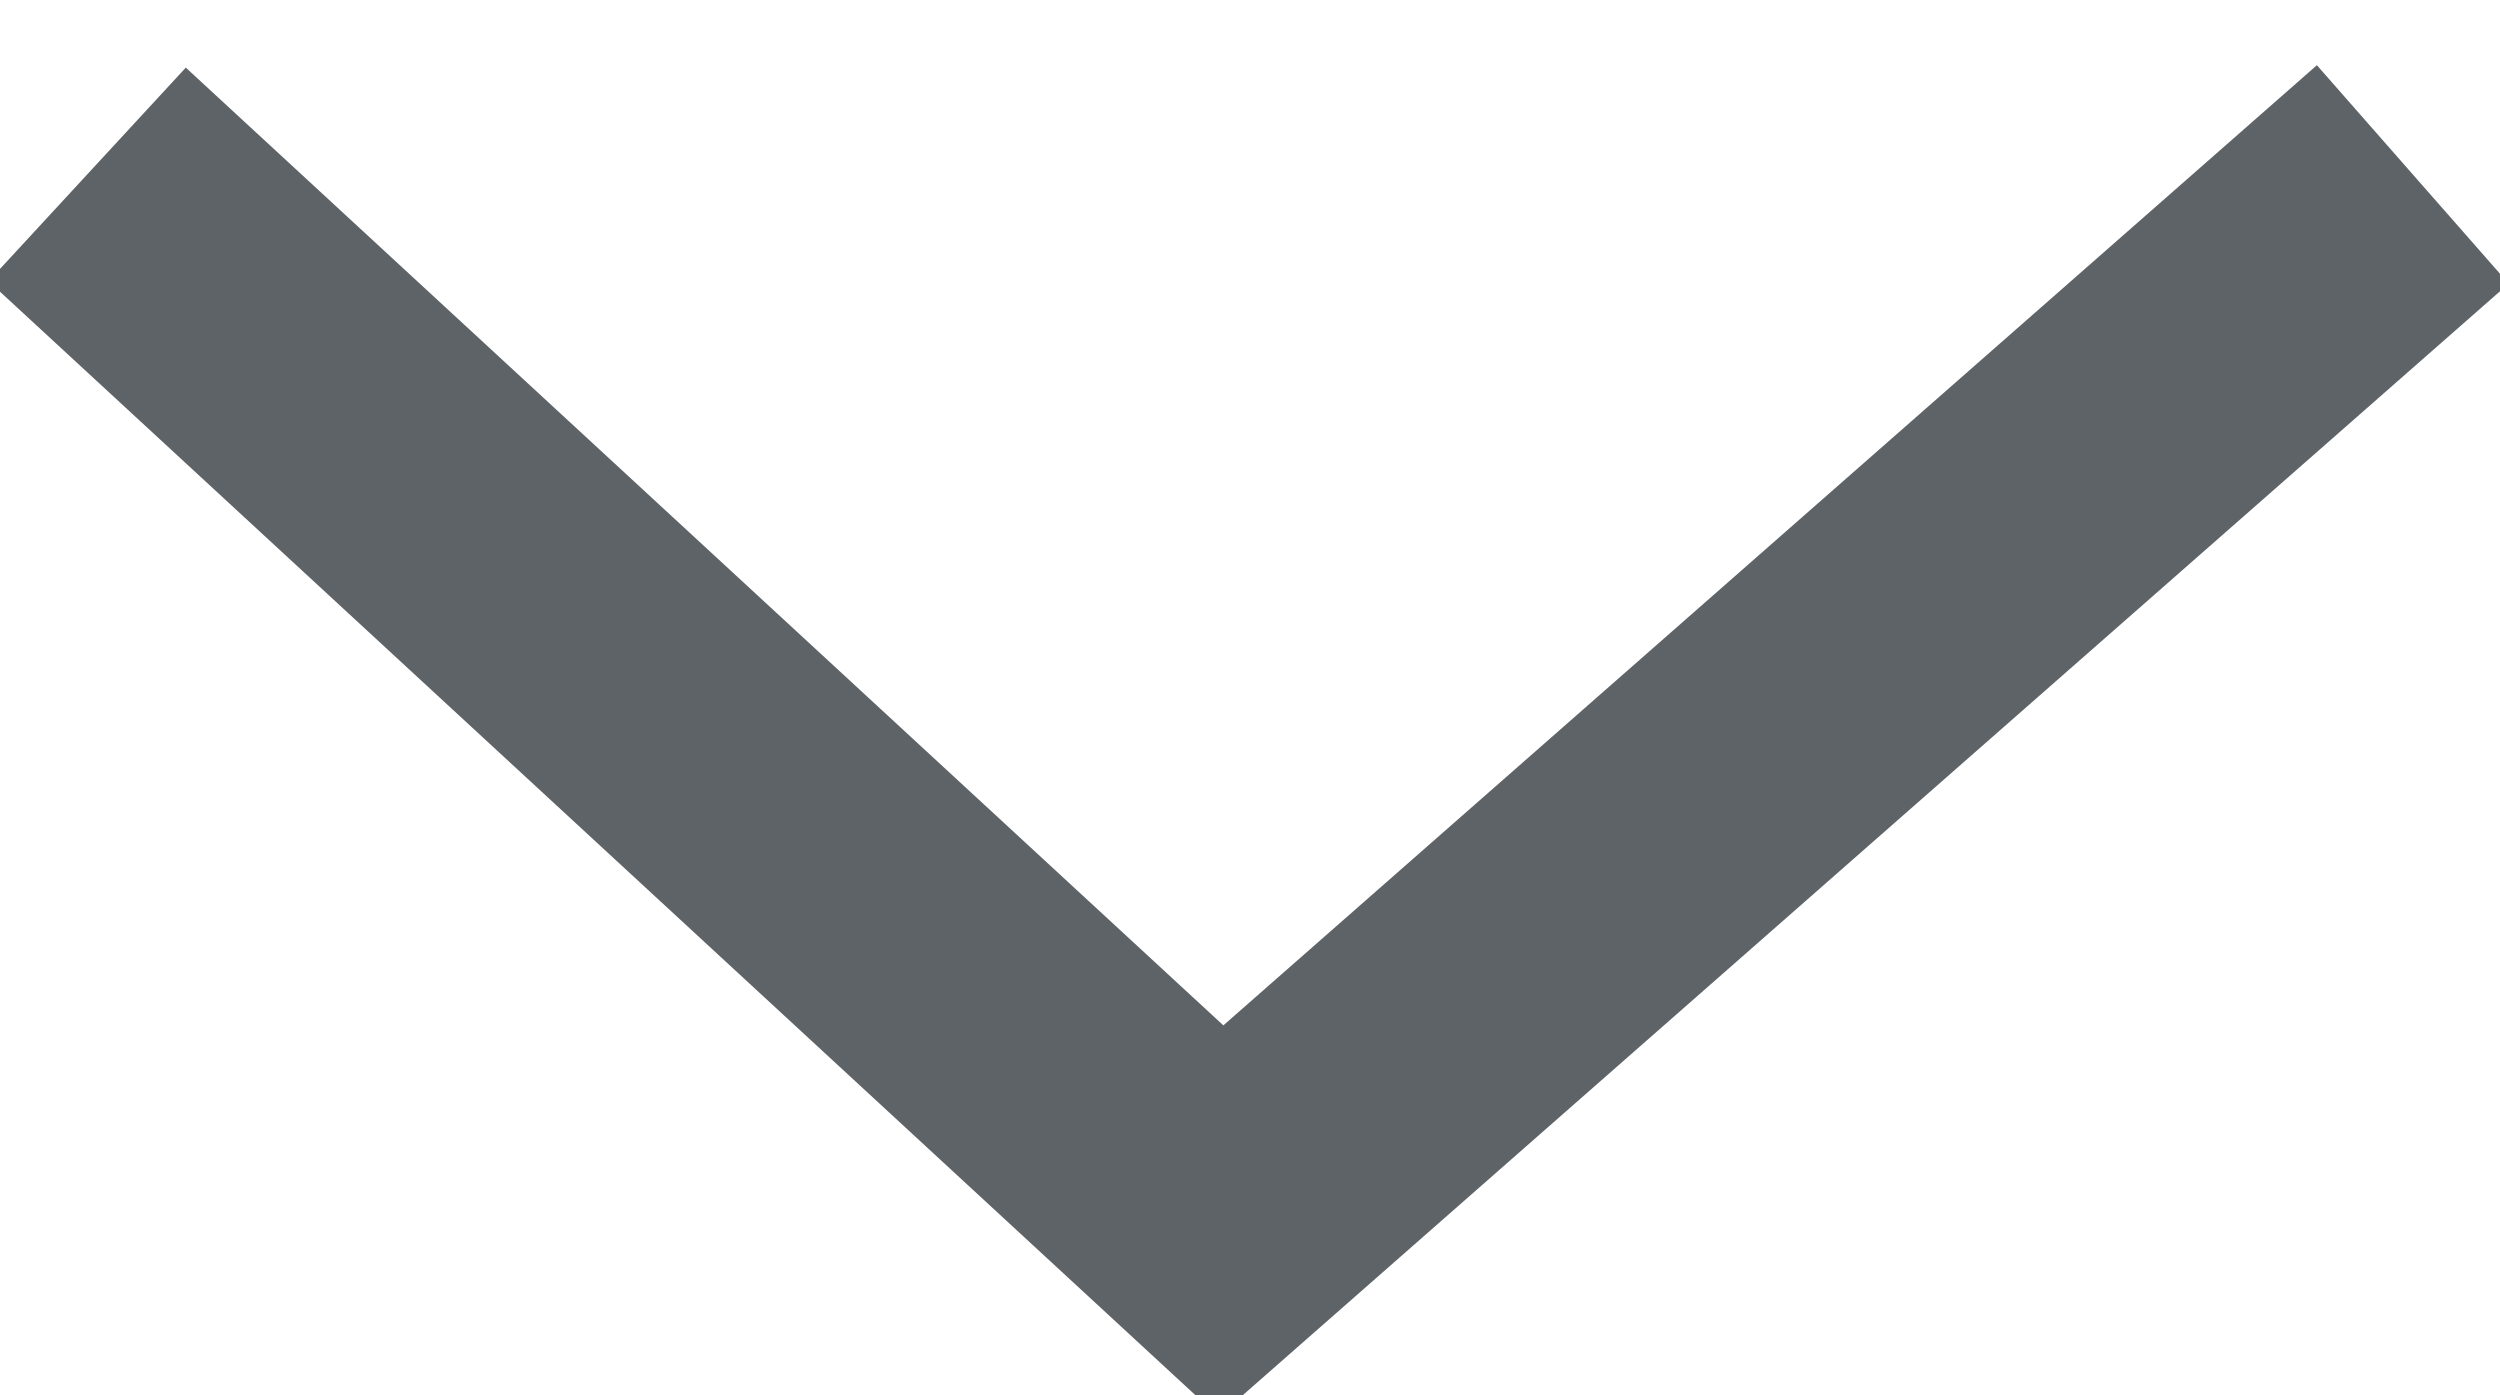 <?xml version="1.0" encoding="utf-8"?>
<svg version="1.1" id="Layer_1" xmlns="http://www.w3.org/2000/svg" xmlns:xlink="http://www.w3.org/1999/xlink" x="0px" y="0px"
    viewBox="0 0 8.6 4.8" style="enable-background:new 0 0 8.6 4.8;" xml:space="preserve">
    <style type="text/css">
    .st0{fill-rule:evenodd;clip-rule:evenodd;fill:none;stroke:#5e6367;stroke-width:1.5;stroke-miterlimit:10;}
    .st1{fill-rule:evenodd;clip-rule:evenodd;fill:none;stroke:#5e6367;stroke-miterlimit:10;}
    </style>
    <path class="st0" d="M9.4-5"/>
    <path class="st0" d="M3.8-1.4"/>
    <path class="st0" d="M7.8-5"/>
    <polyline class="st1" points="0.3,0.6 4.2,4.2 8.3,0.6 "/>
</svg>

